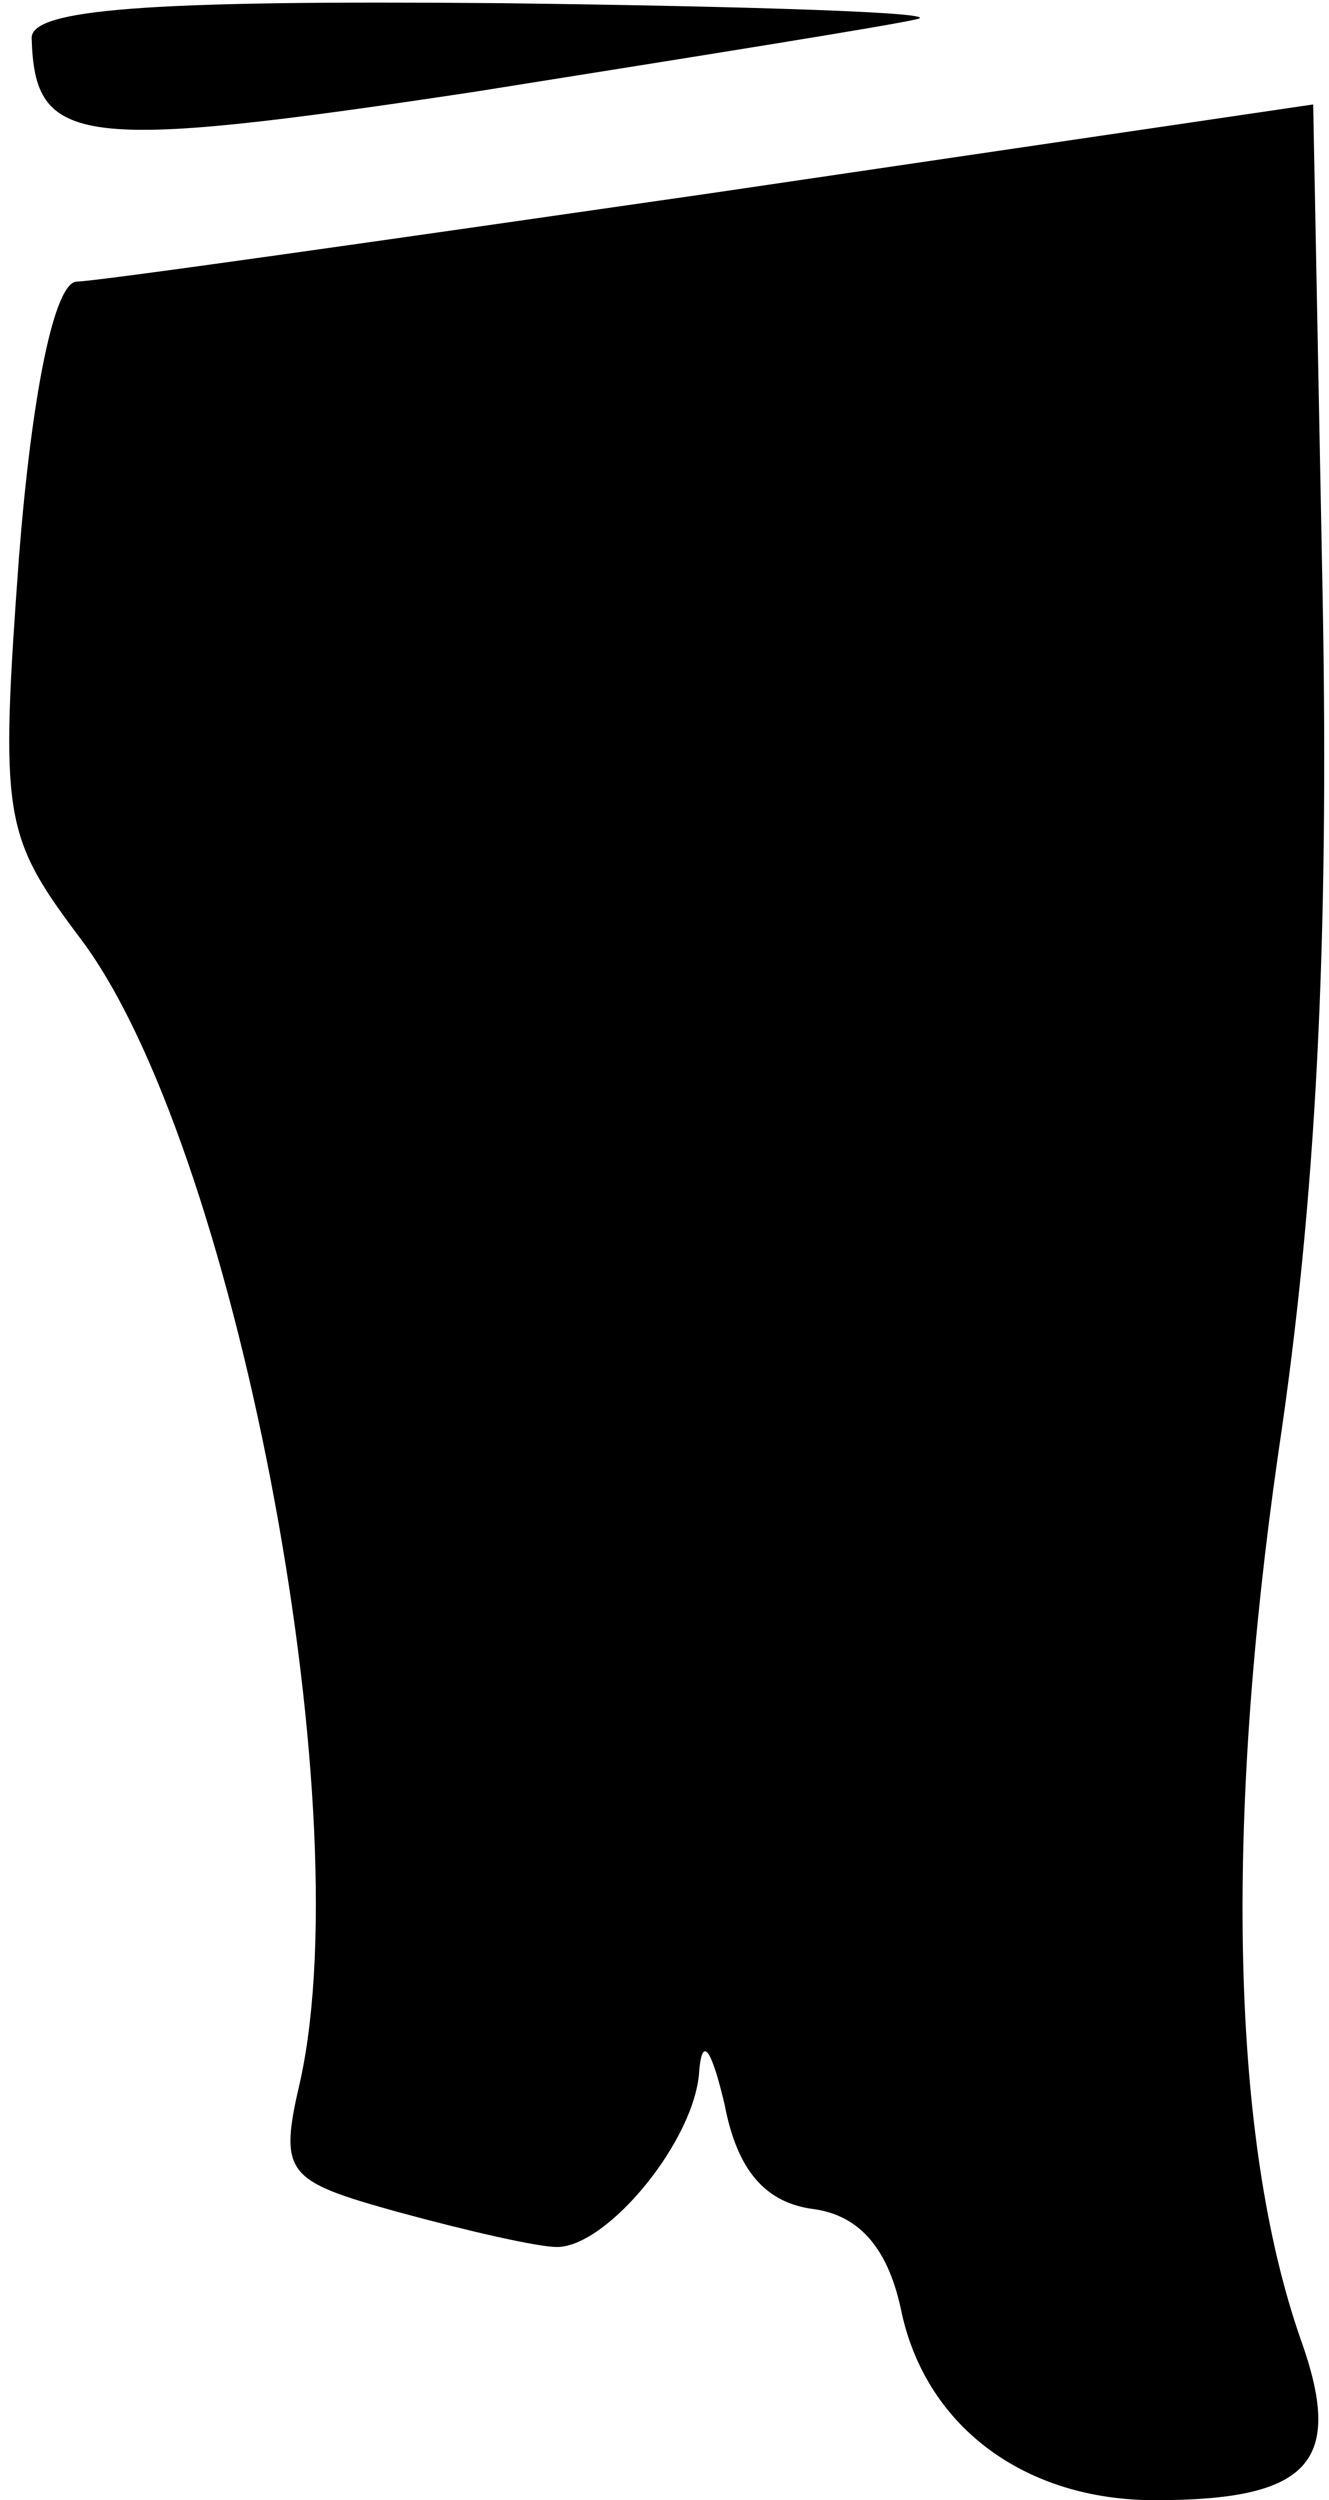 <?xml version="1.0" standalone="no"?>
<!DOCTYPE svg PUBLIC "-//W3C//DTD SVG 20010904//EN"
 "http://www.w3.org/TR/2001/REC-SVG-20010904/DTD/svg10.dtd">
<svg version="1.0" xmlns="http://www.w3.org/2000/svg"
 width="42pt" height="79pt" viewBox="0 0 42 79"
 preserveAspectRatio="xMidYMid meet">
<g transform="translate(0,79) scale(0.1,-0.1)"
fill="#000000" stroke="none">
<path fill="#000000" stroke="none" d="M10 778 c1 -34 14 -36 140 -17 69 11
132 21 140 23 8 2 -51 4 -132 5 -113 1 -148 -2 -148 -11z"/>
<path fill="#000000" stroke="none" d="M225 729 c-104 -15 -195 -28 -201 -28
-7 -1 -14 -36 -18 -87 -6 -82 -5 -88 19 -120 49 -64 89 -273 70 -361 -7 -30
-5 -32 31 -42 22 -6 44 -11 50 -11 16 0 44 34 45 56 1 11 4 6 8 -11 4 -21 13
-31 28 -33 15 -2 24 -13 28 -33 8 -36 39 -59 80 -59 49 0 60 12 46 51 -22 63
-24 162 -7 280 12 80 16 161 14 270 l-3 156 -190 -28z"/>
</g>
</svg>
